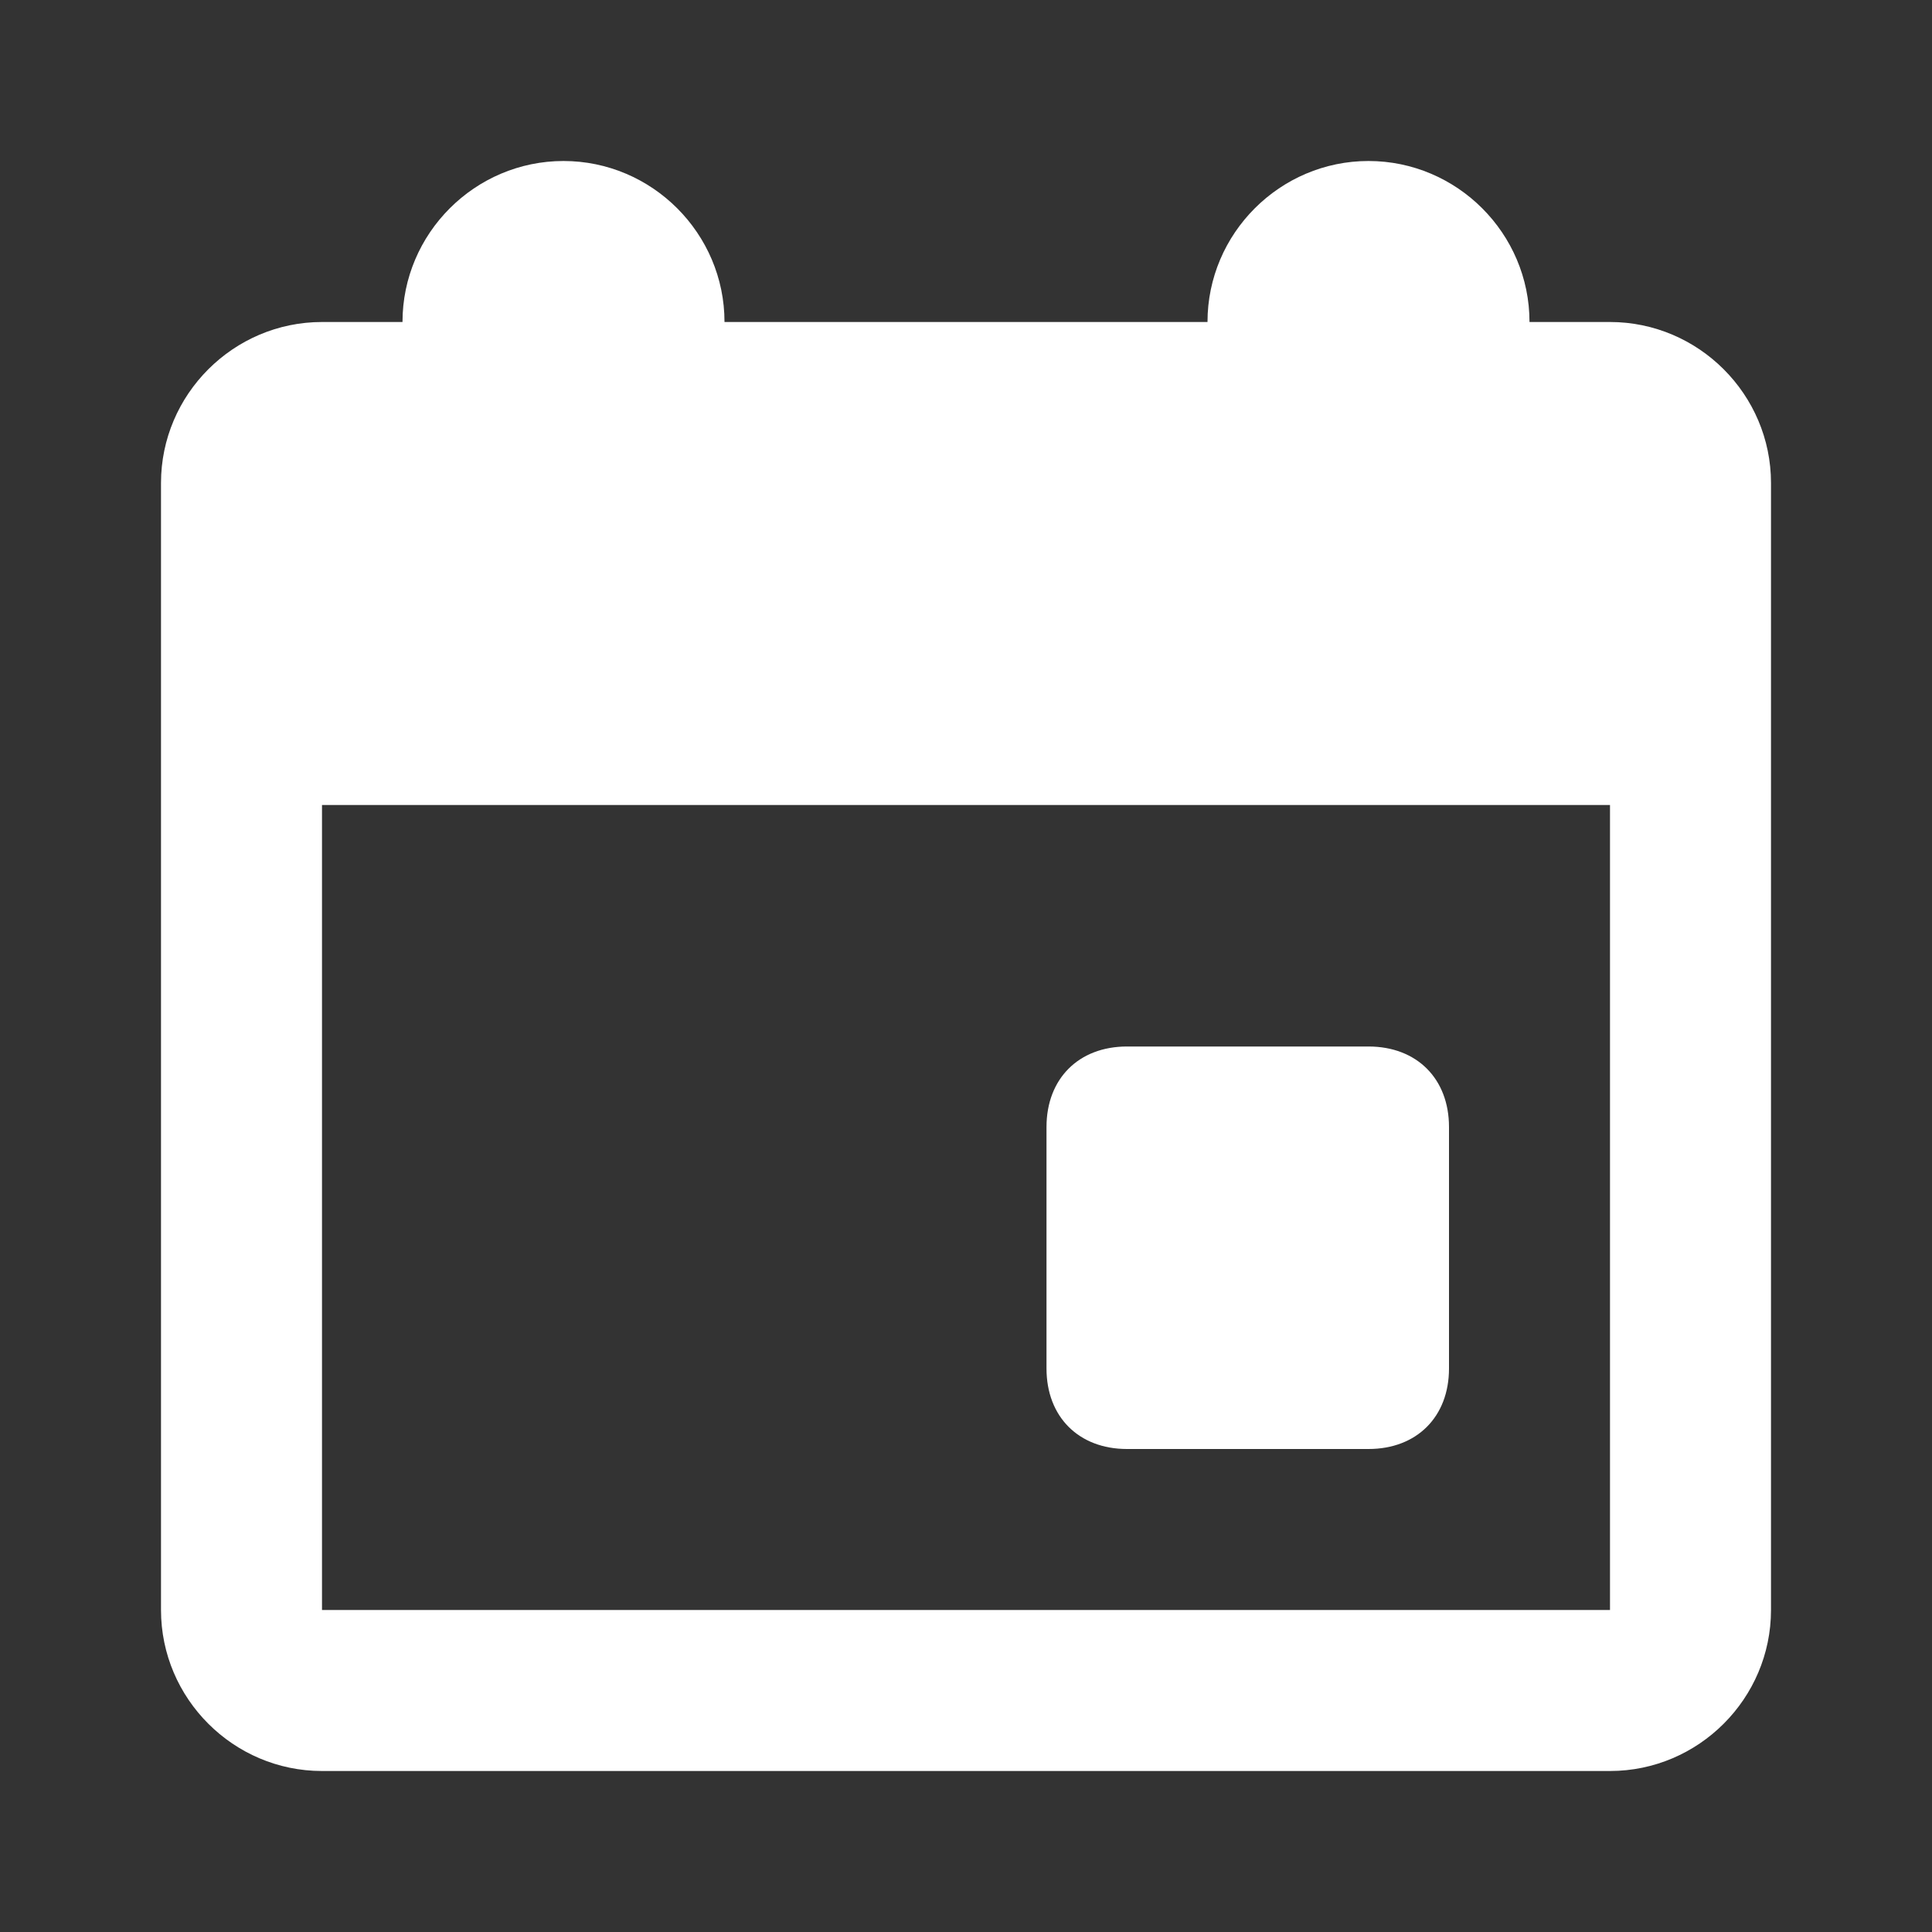<svg width="24" height="24" viewBox="0 0 24 24" fill="none" xmlns="http://www.w3.org/2000/svg">
<rect x="0" y="0" width="24" height="24" fill="#333333" stroke="none"/>
<path d="M18 14V17C18 17.6 17.6 18 17 18H14C13.4 18 13 17.6 13 17V14C13 13.4 13.4 13 14 13H17C17.6 13 18 13.4 18 14ZM22 6V20C22 21.1 21.1 22 20 22H4C2.9 22 2 21.1 2 20V6C2 4.9 2.9 4 4 4H5C5 2.9 5.9 2 7 2C8.1 2 9 2.9 9 4H15C15 2.9 15.9 2 17 2C18.1 2 19 2.9 19 4H20C21.1 4 22 4.9 22 6ZM20 20V10H4V20H20Z" fill="white"/>
</svg>
